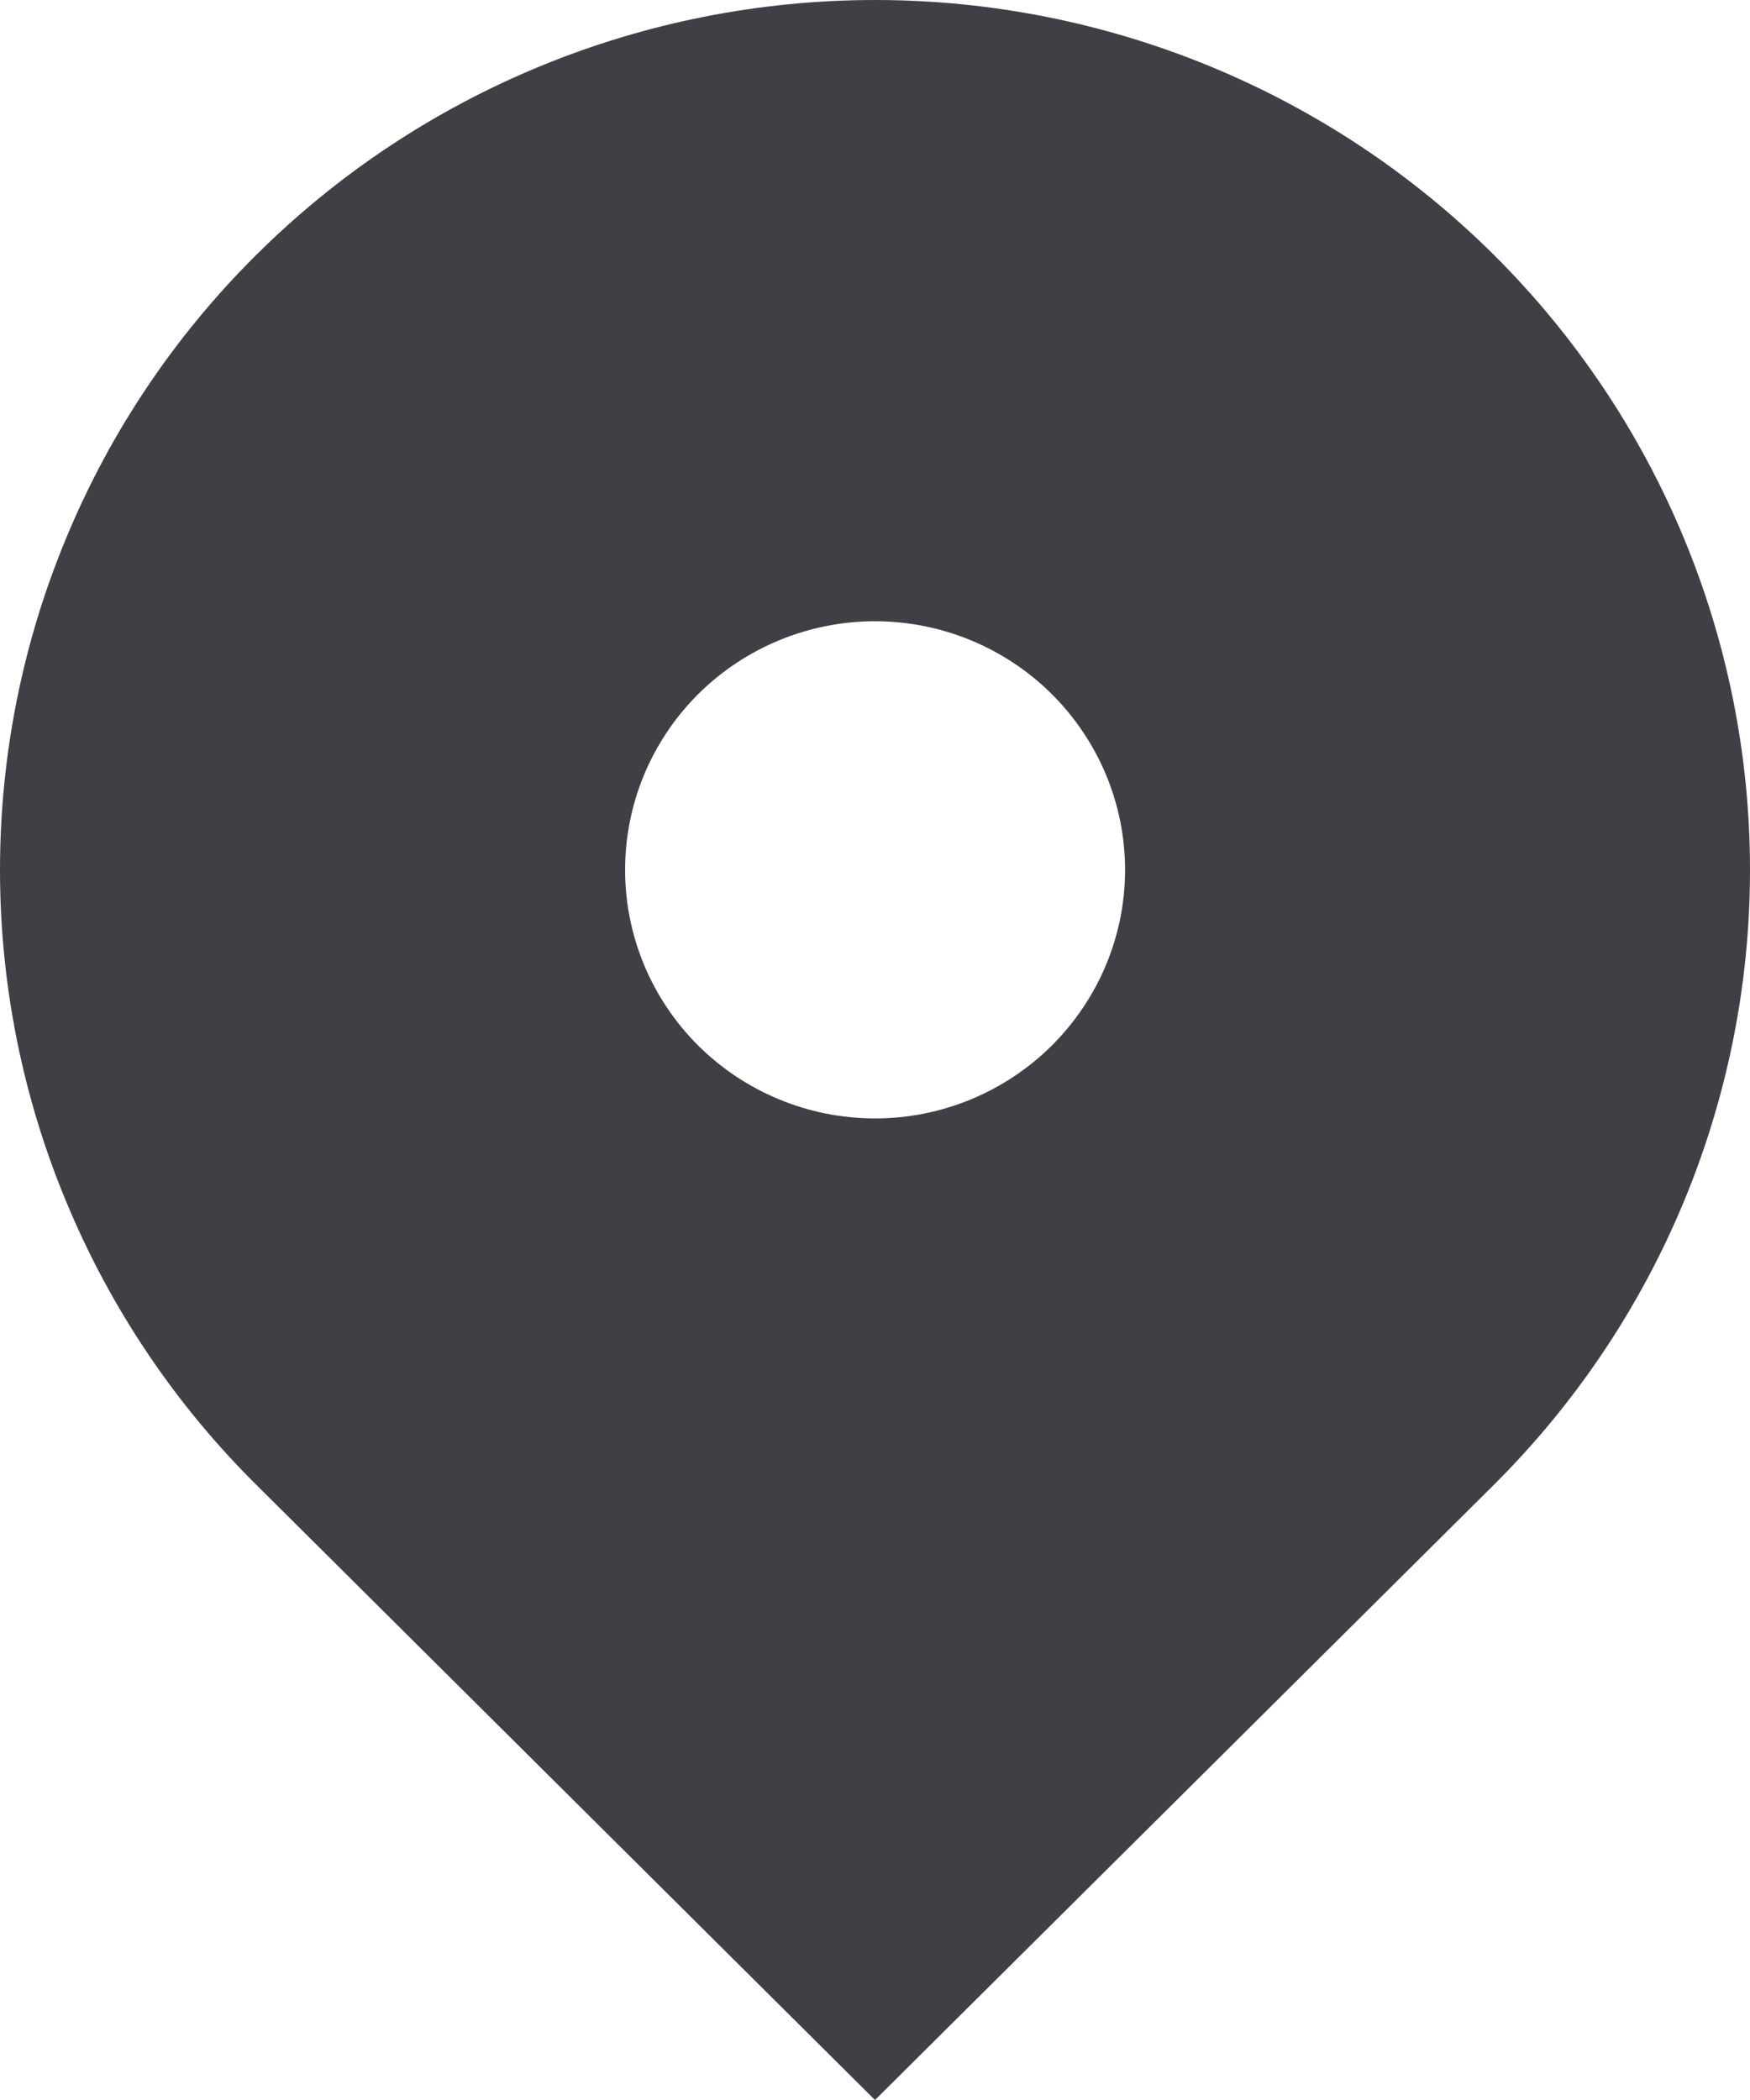 <svg width="10" height="12" viewBox="0 0 10 12" fill="none" xmlns="http://www.w3.org/2000/svg">
<path fill-rule="evenodd" clip-rule="evenodd" d="M1.465 1.456C2.402 0.524 3.674 0 5 0C6.326 0 7.598 0.524 8.536 1.456C9.473 2.388 10 3.652 10 4.971C10 6.289 9.473 7.553 8.536 8.485L5 12L1.465 8.485C1 8.024 0.632 7.476 0.381 6.873C0.129 6.27 0 5.623 0 4.971C0 4.318 0.129 3.671 0.381 3.068C0.632 2.465 1 1.917 1.465 1.456ZM5 6.391C5.379 6.391 5.742 6.241 6.01 5.975C6.278 5.708 6.429 5.347 6.429 4.971C6.429 4.594 6.278 4.233 6.01 3.966C5.742 3.7 5.379 3.55 5 3.55C4.621 3.55 4.258 3.7 3.99 3.966C3.722 4.233 3.572 4.594 3.572 4.971C3.572 5.347 3.722 5.708 3.99 5.975C4.258 6.241 4.621 6.391 5 6.391Z" fill="#3F3F46"/>
</svg>
